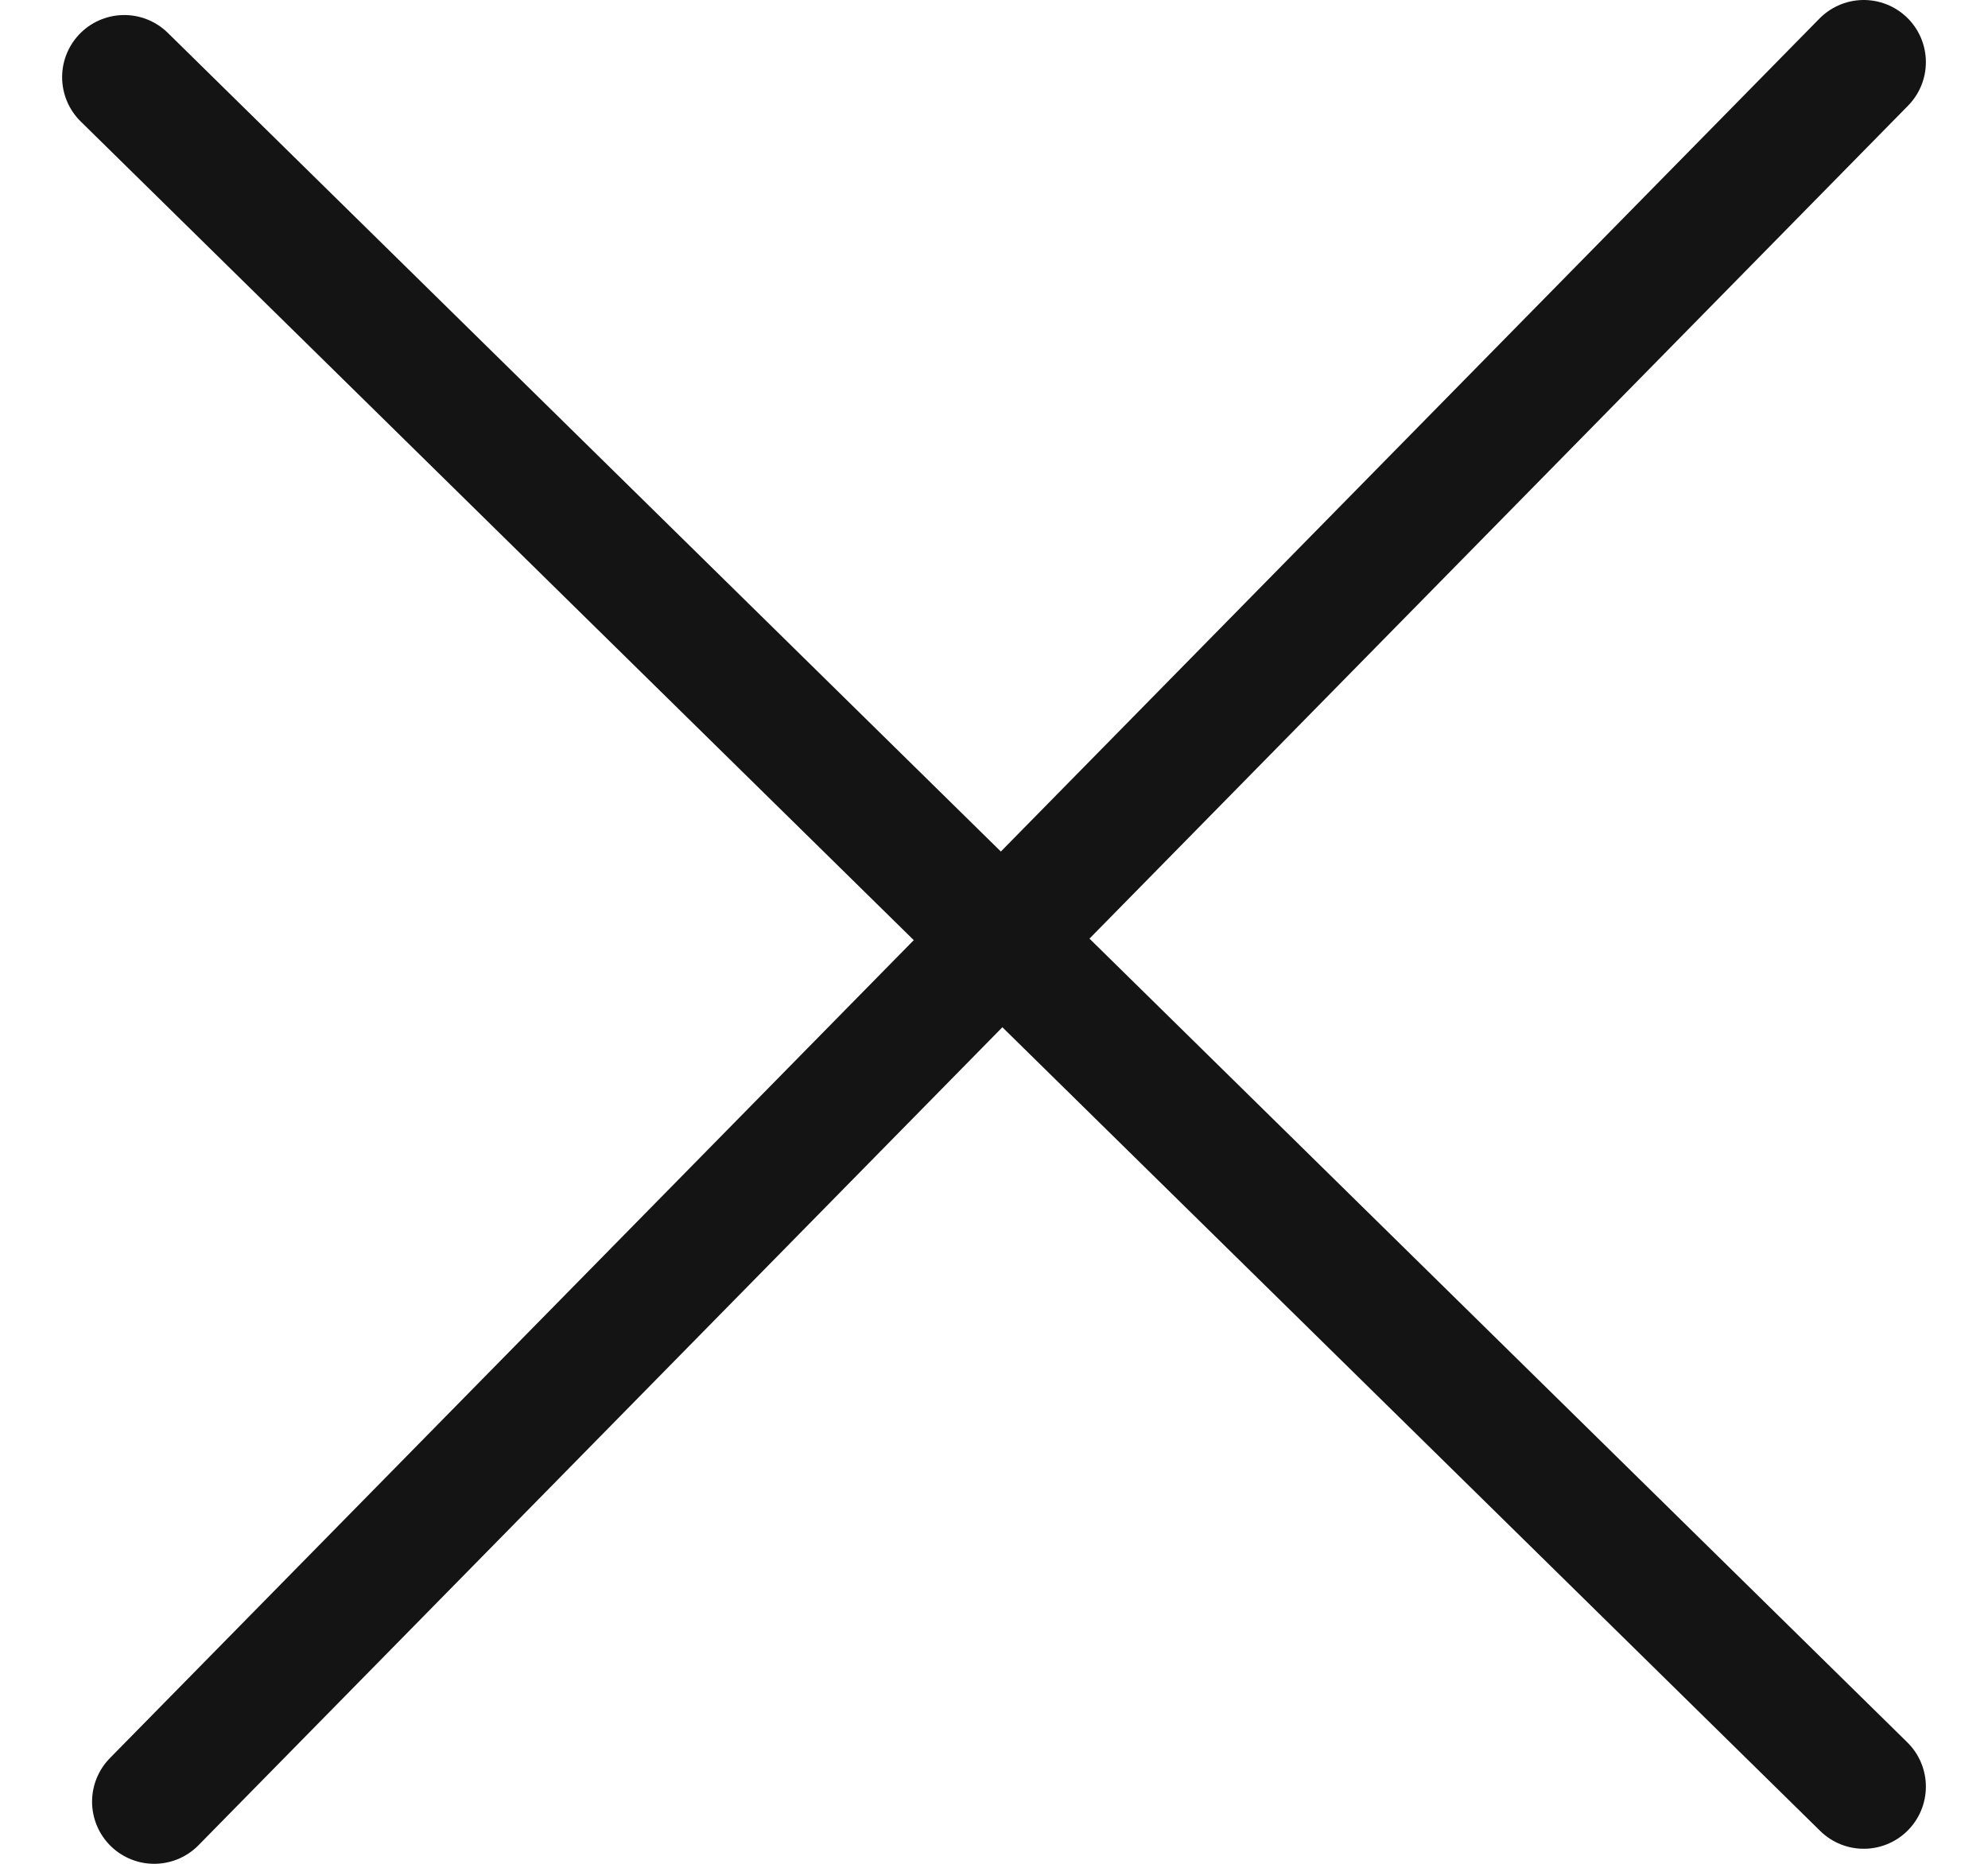 <svg width="16" height="15" viewBox="0 0 16 15" fill="none" xmlns="http://www.w3.org/2000/svg">
<path d="M1 0.621L15 14.379" stroke="#141414" stroke-linecap="round"/>
<path d="M15 0.5L1.241 14.5" stroke="#141414" stroke-linecap="round"/>
</svg>
